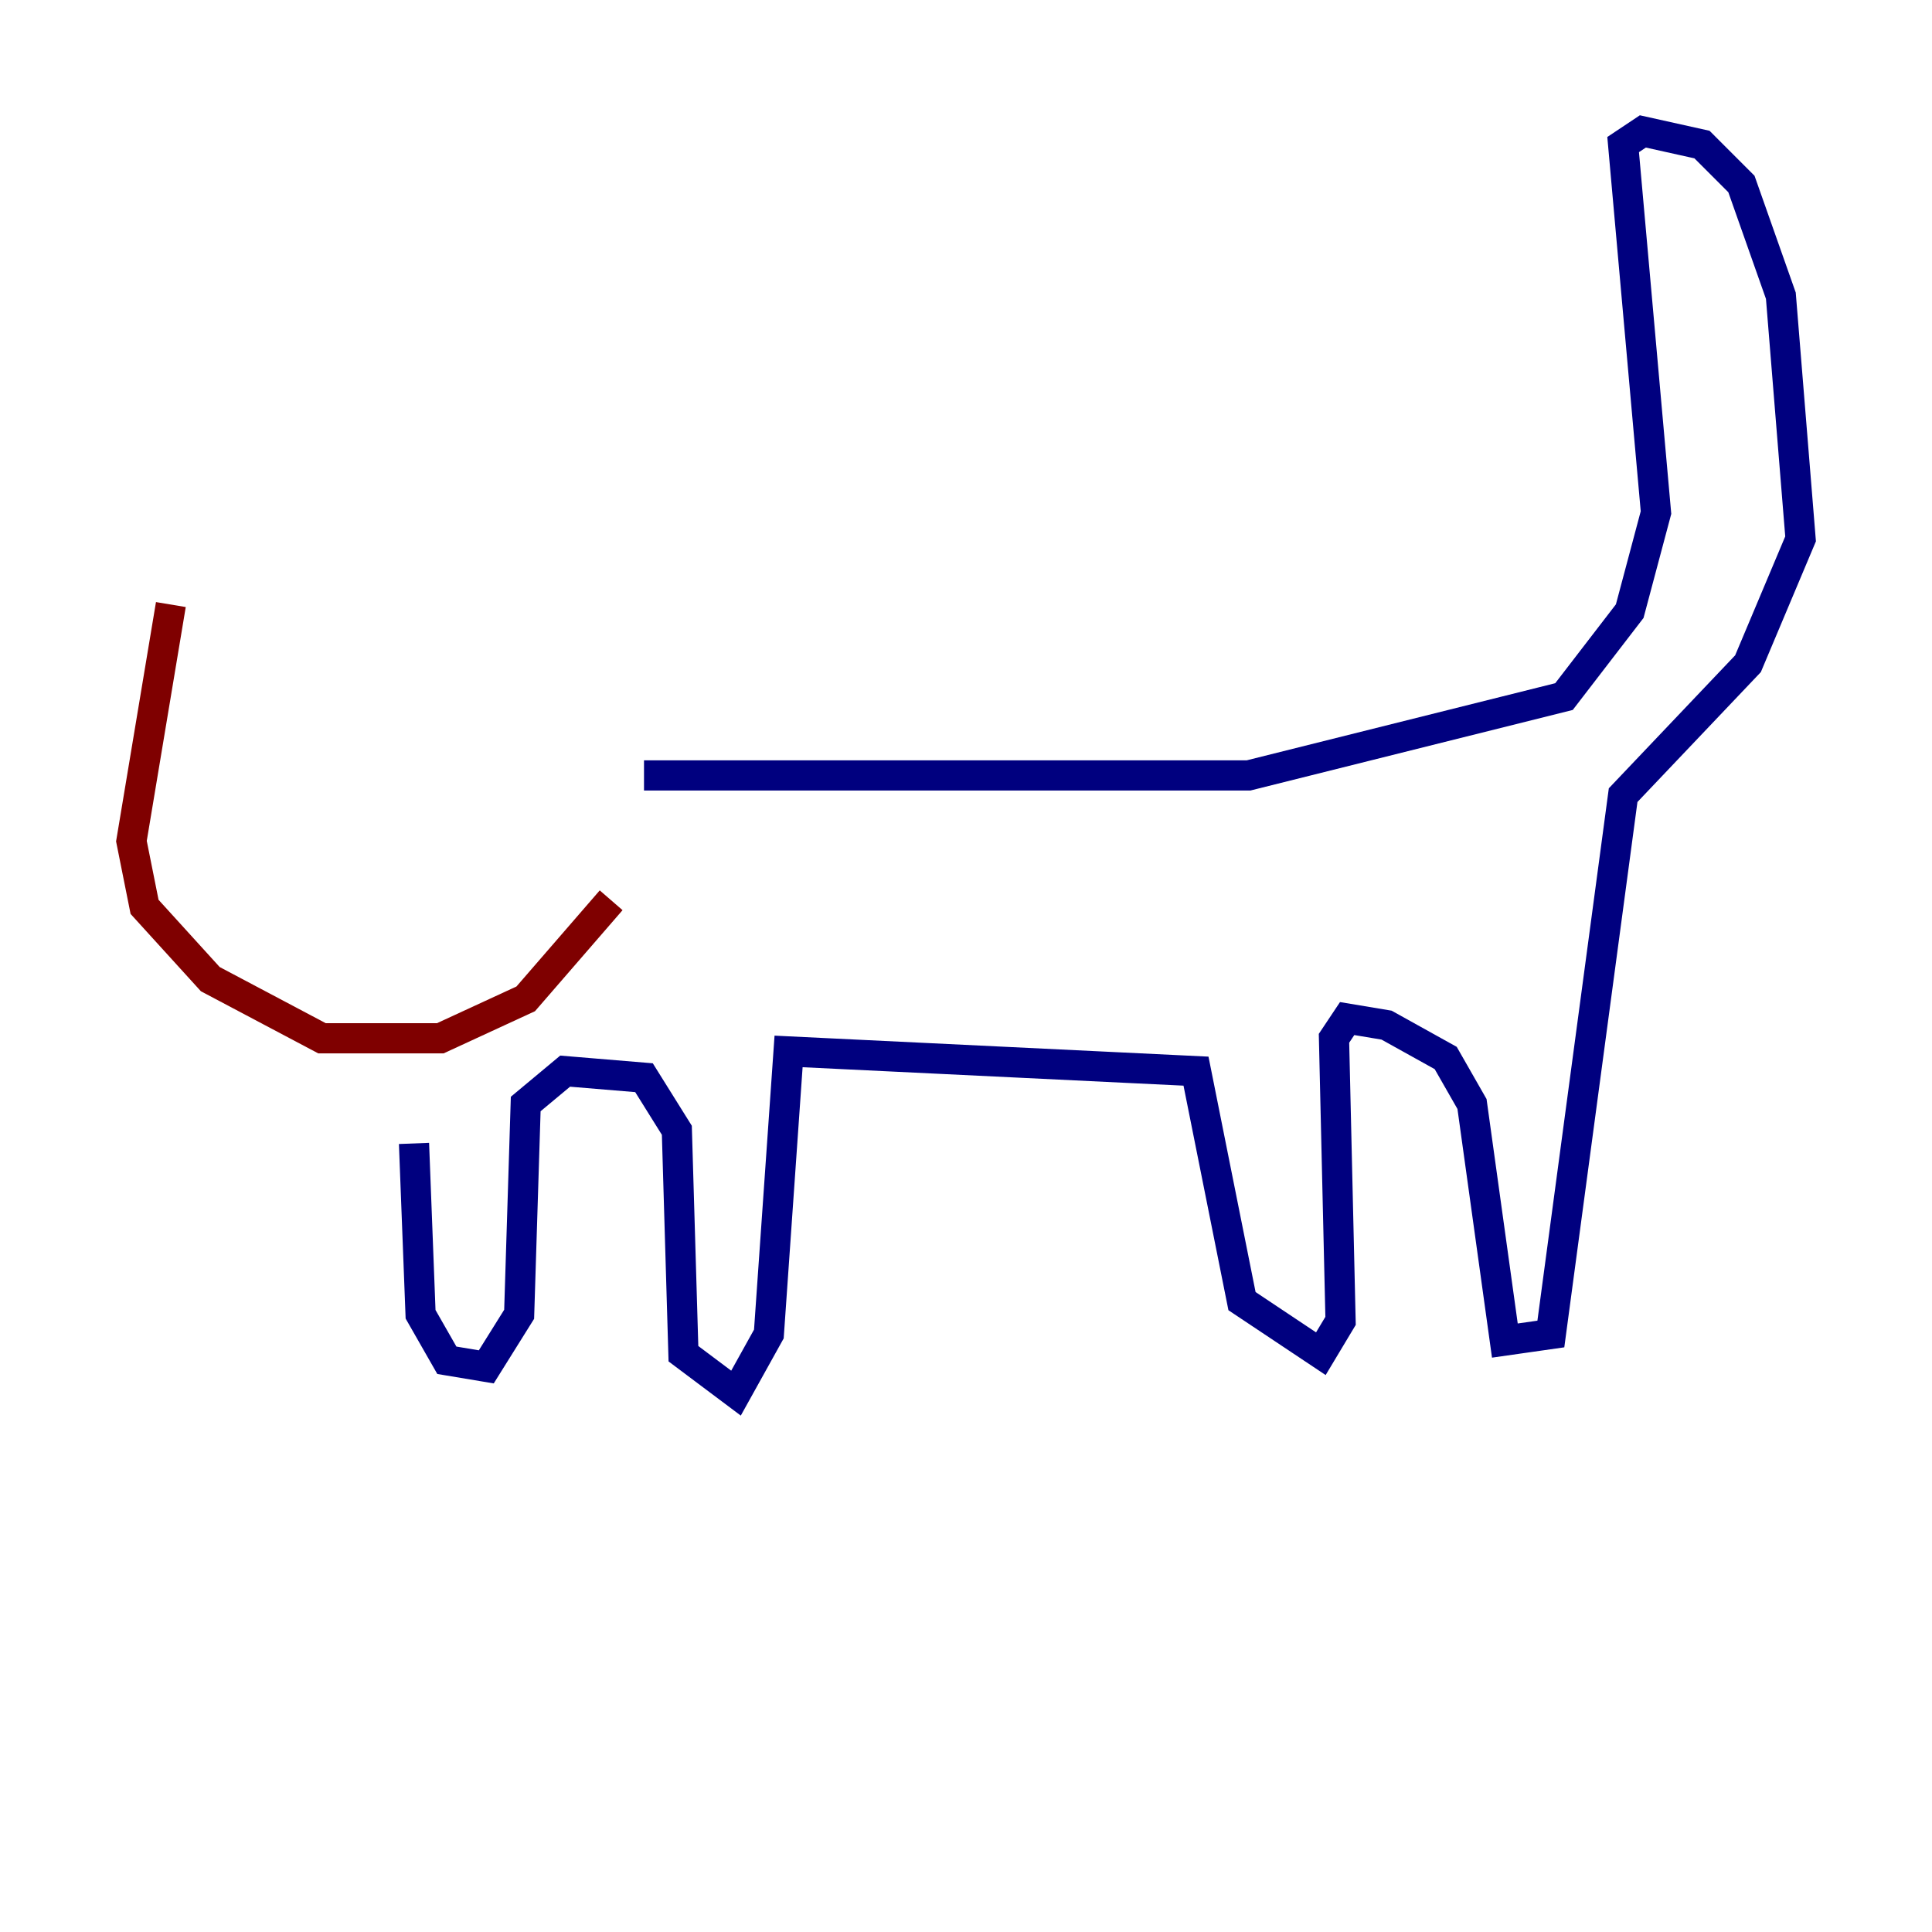 <?xml version="1.0" encoding="utf-8" ?>
<svg baseProfile="tiny" height="128" version="1.2" viewBox="0,0,128,128" width="128" xmlns="http://www.w3.org/2000/svg" xmlns:ev="http://www.w3.org/2001/xml-events" xmlns:xlink="http://www.w3.org/1999/xlink"><defs /><polyline fill="none" points="42.667,51.374 82.721,51.374 103.619,46.15 107.973,40.49 109.714,33.959 107.537,9.578 108.844,8.707 112.762,9.578 115.374,12.191 117.986,19.592 119.293,35.701 115.809,43.973 107.537,52.68 102.748,88.381 99.701,88.816 97.524,73.143 95.782,70.095 91.864,67.918 89.252,67.483 88.381,68.789 88.816,87.51 87.51,89.687 82.286,86.204 79.238,70.966 52.245,69.66 50.939,88.381 48.762,92.299 45.279,89.687 44.843,74.884 42.667,71.401 37.442,70.966 34.83,73.143 34.395,87.075 32.218,90.558 29.605,90.122 27.864,87.075 27.429,75.755" stroke="#00007f" stroke-width="2" /><polyline fill="none" points="11.32,40.054 8.707,55.728 9.578,60.082 13.932,64.871 21.333,68.789 29.17,68.789 34.83,66.177 40.49,59.646" stroke="#7f0000" stroke-width="2" /></svg>